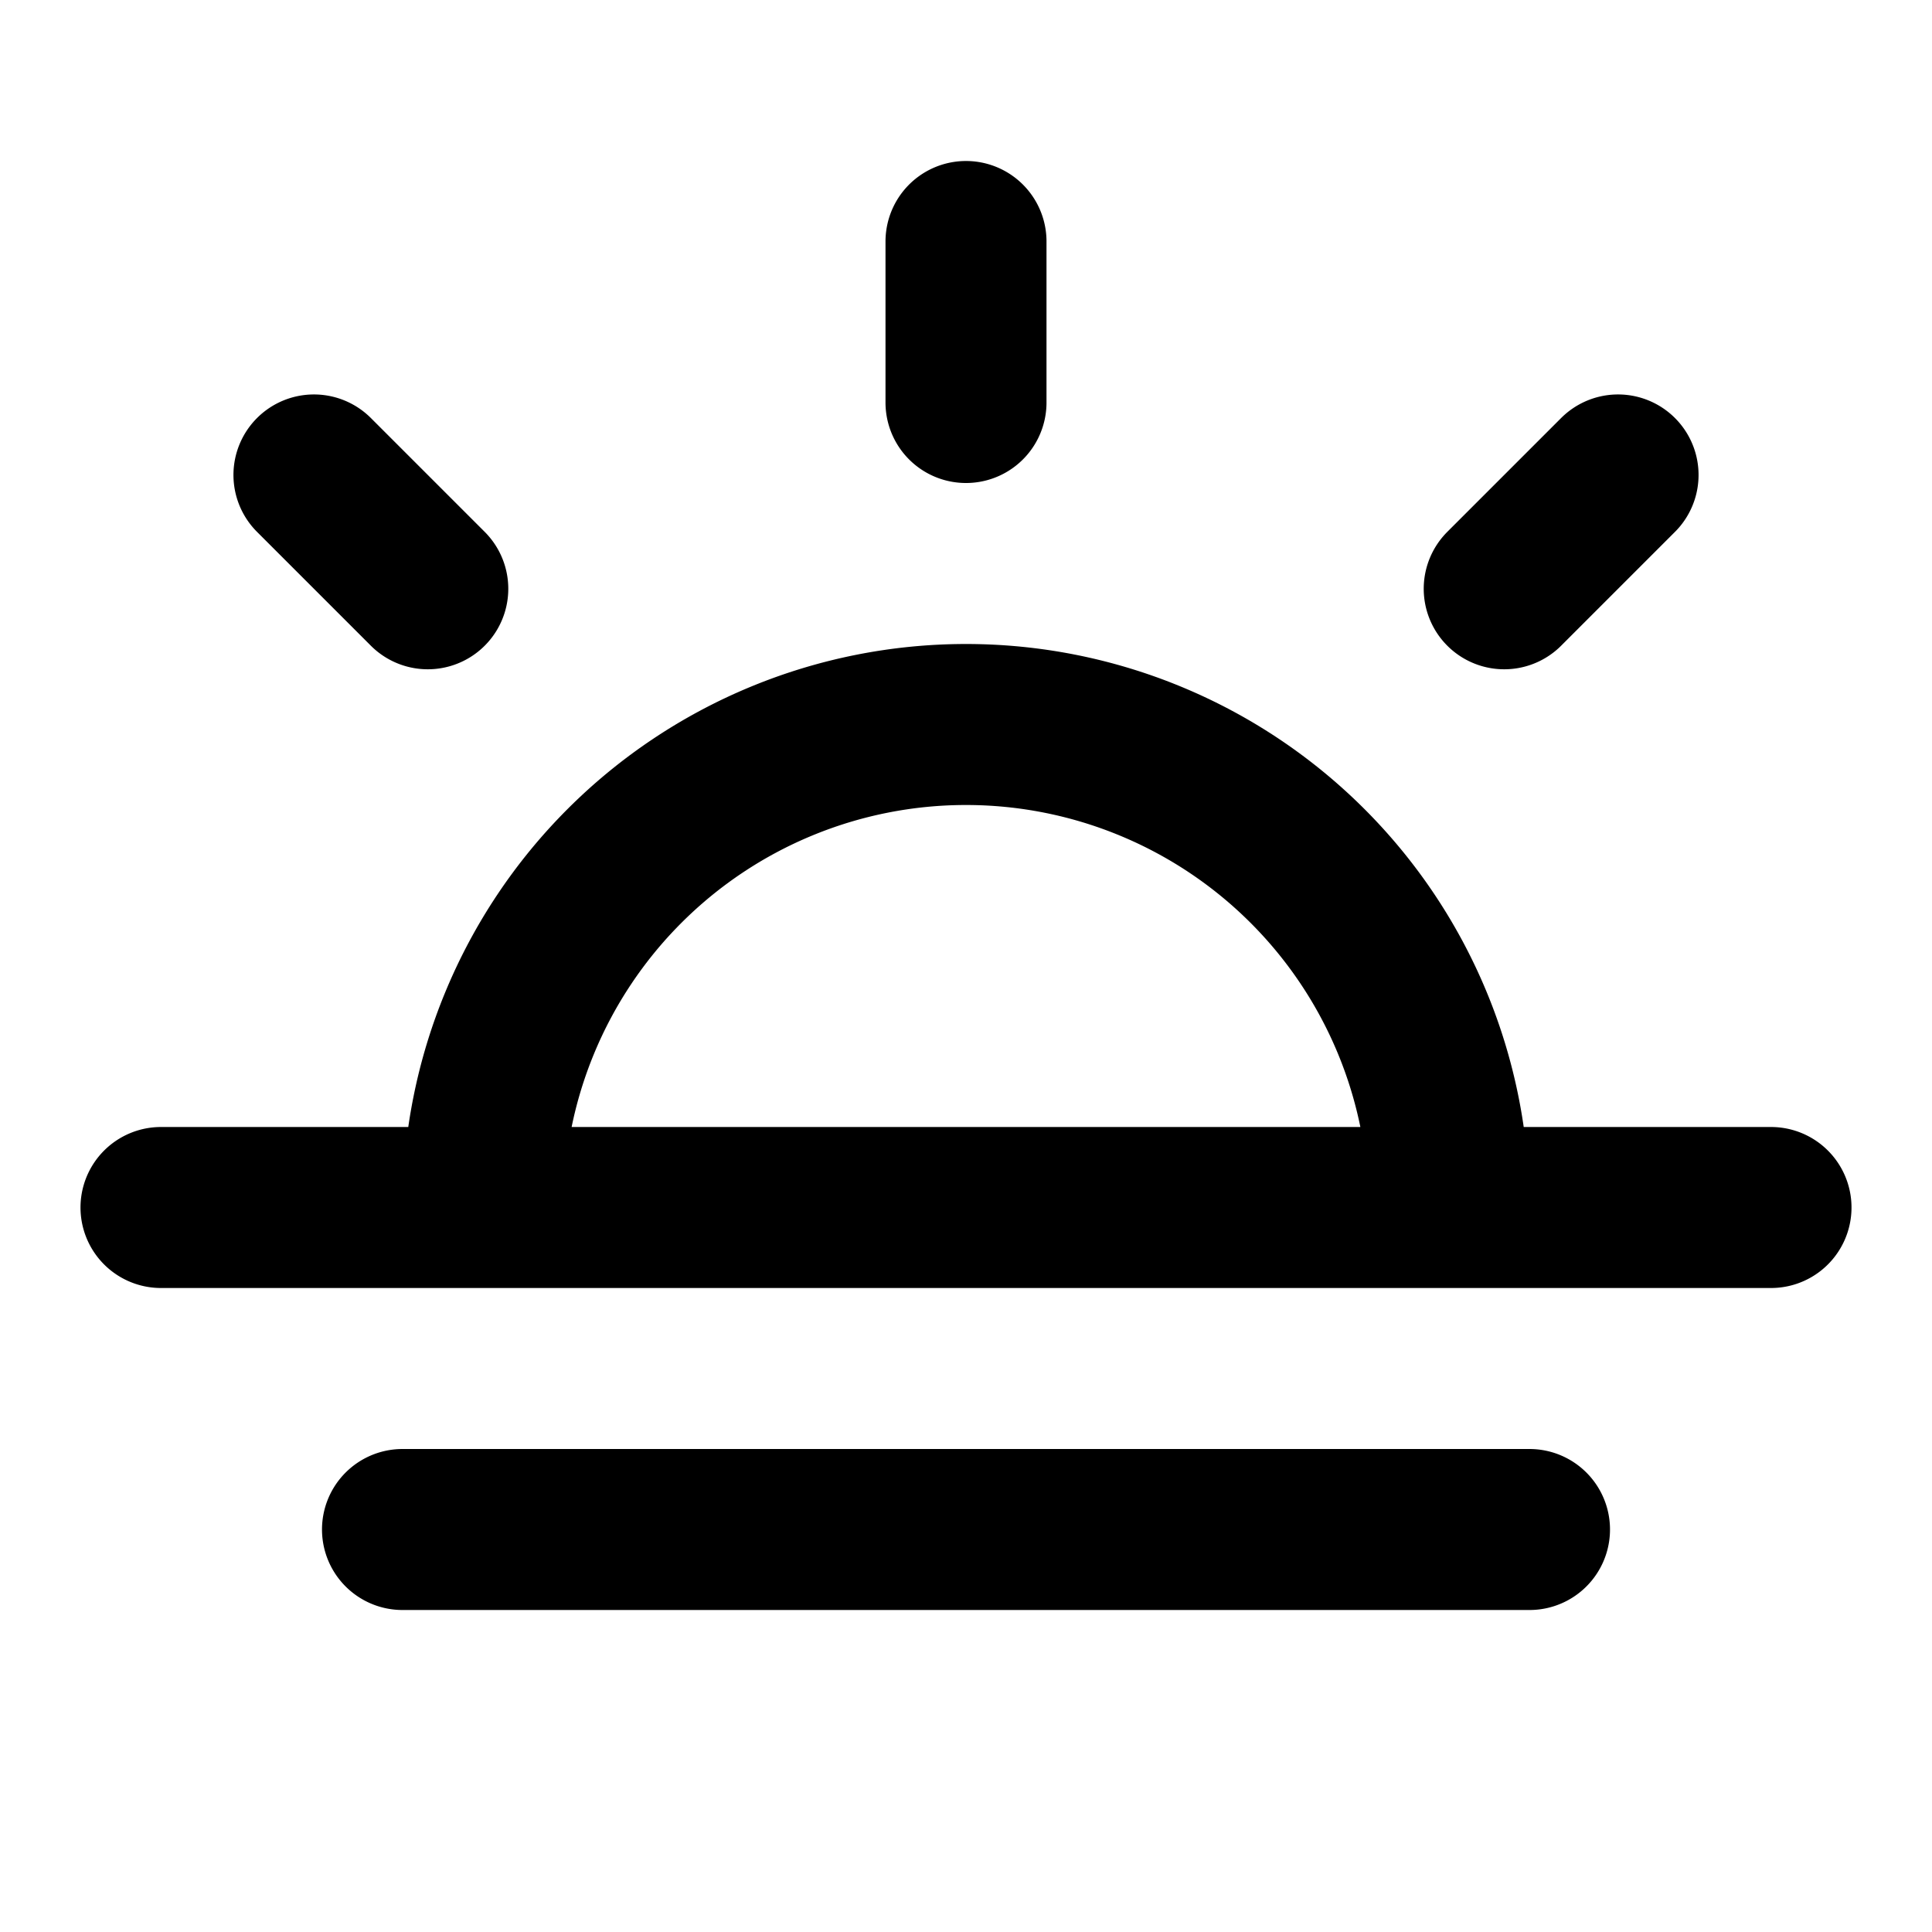 <svg xmlns="http://www.w3.org/2000/svg" fill="none" viewBox="0 0 24 24"><path stroke="currentColor" stroke-linecap="round" stroke-linejoin="round" stroke-width="2" d="M12 3v2M5.314 7.314 3.9 5.9m14.786 1.414L20.1 5.9M6 15a6 6 0 0 1 12 0m4 0H2m17 4H5"/></svg>